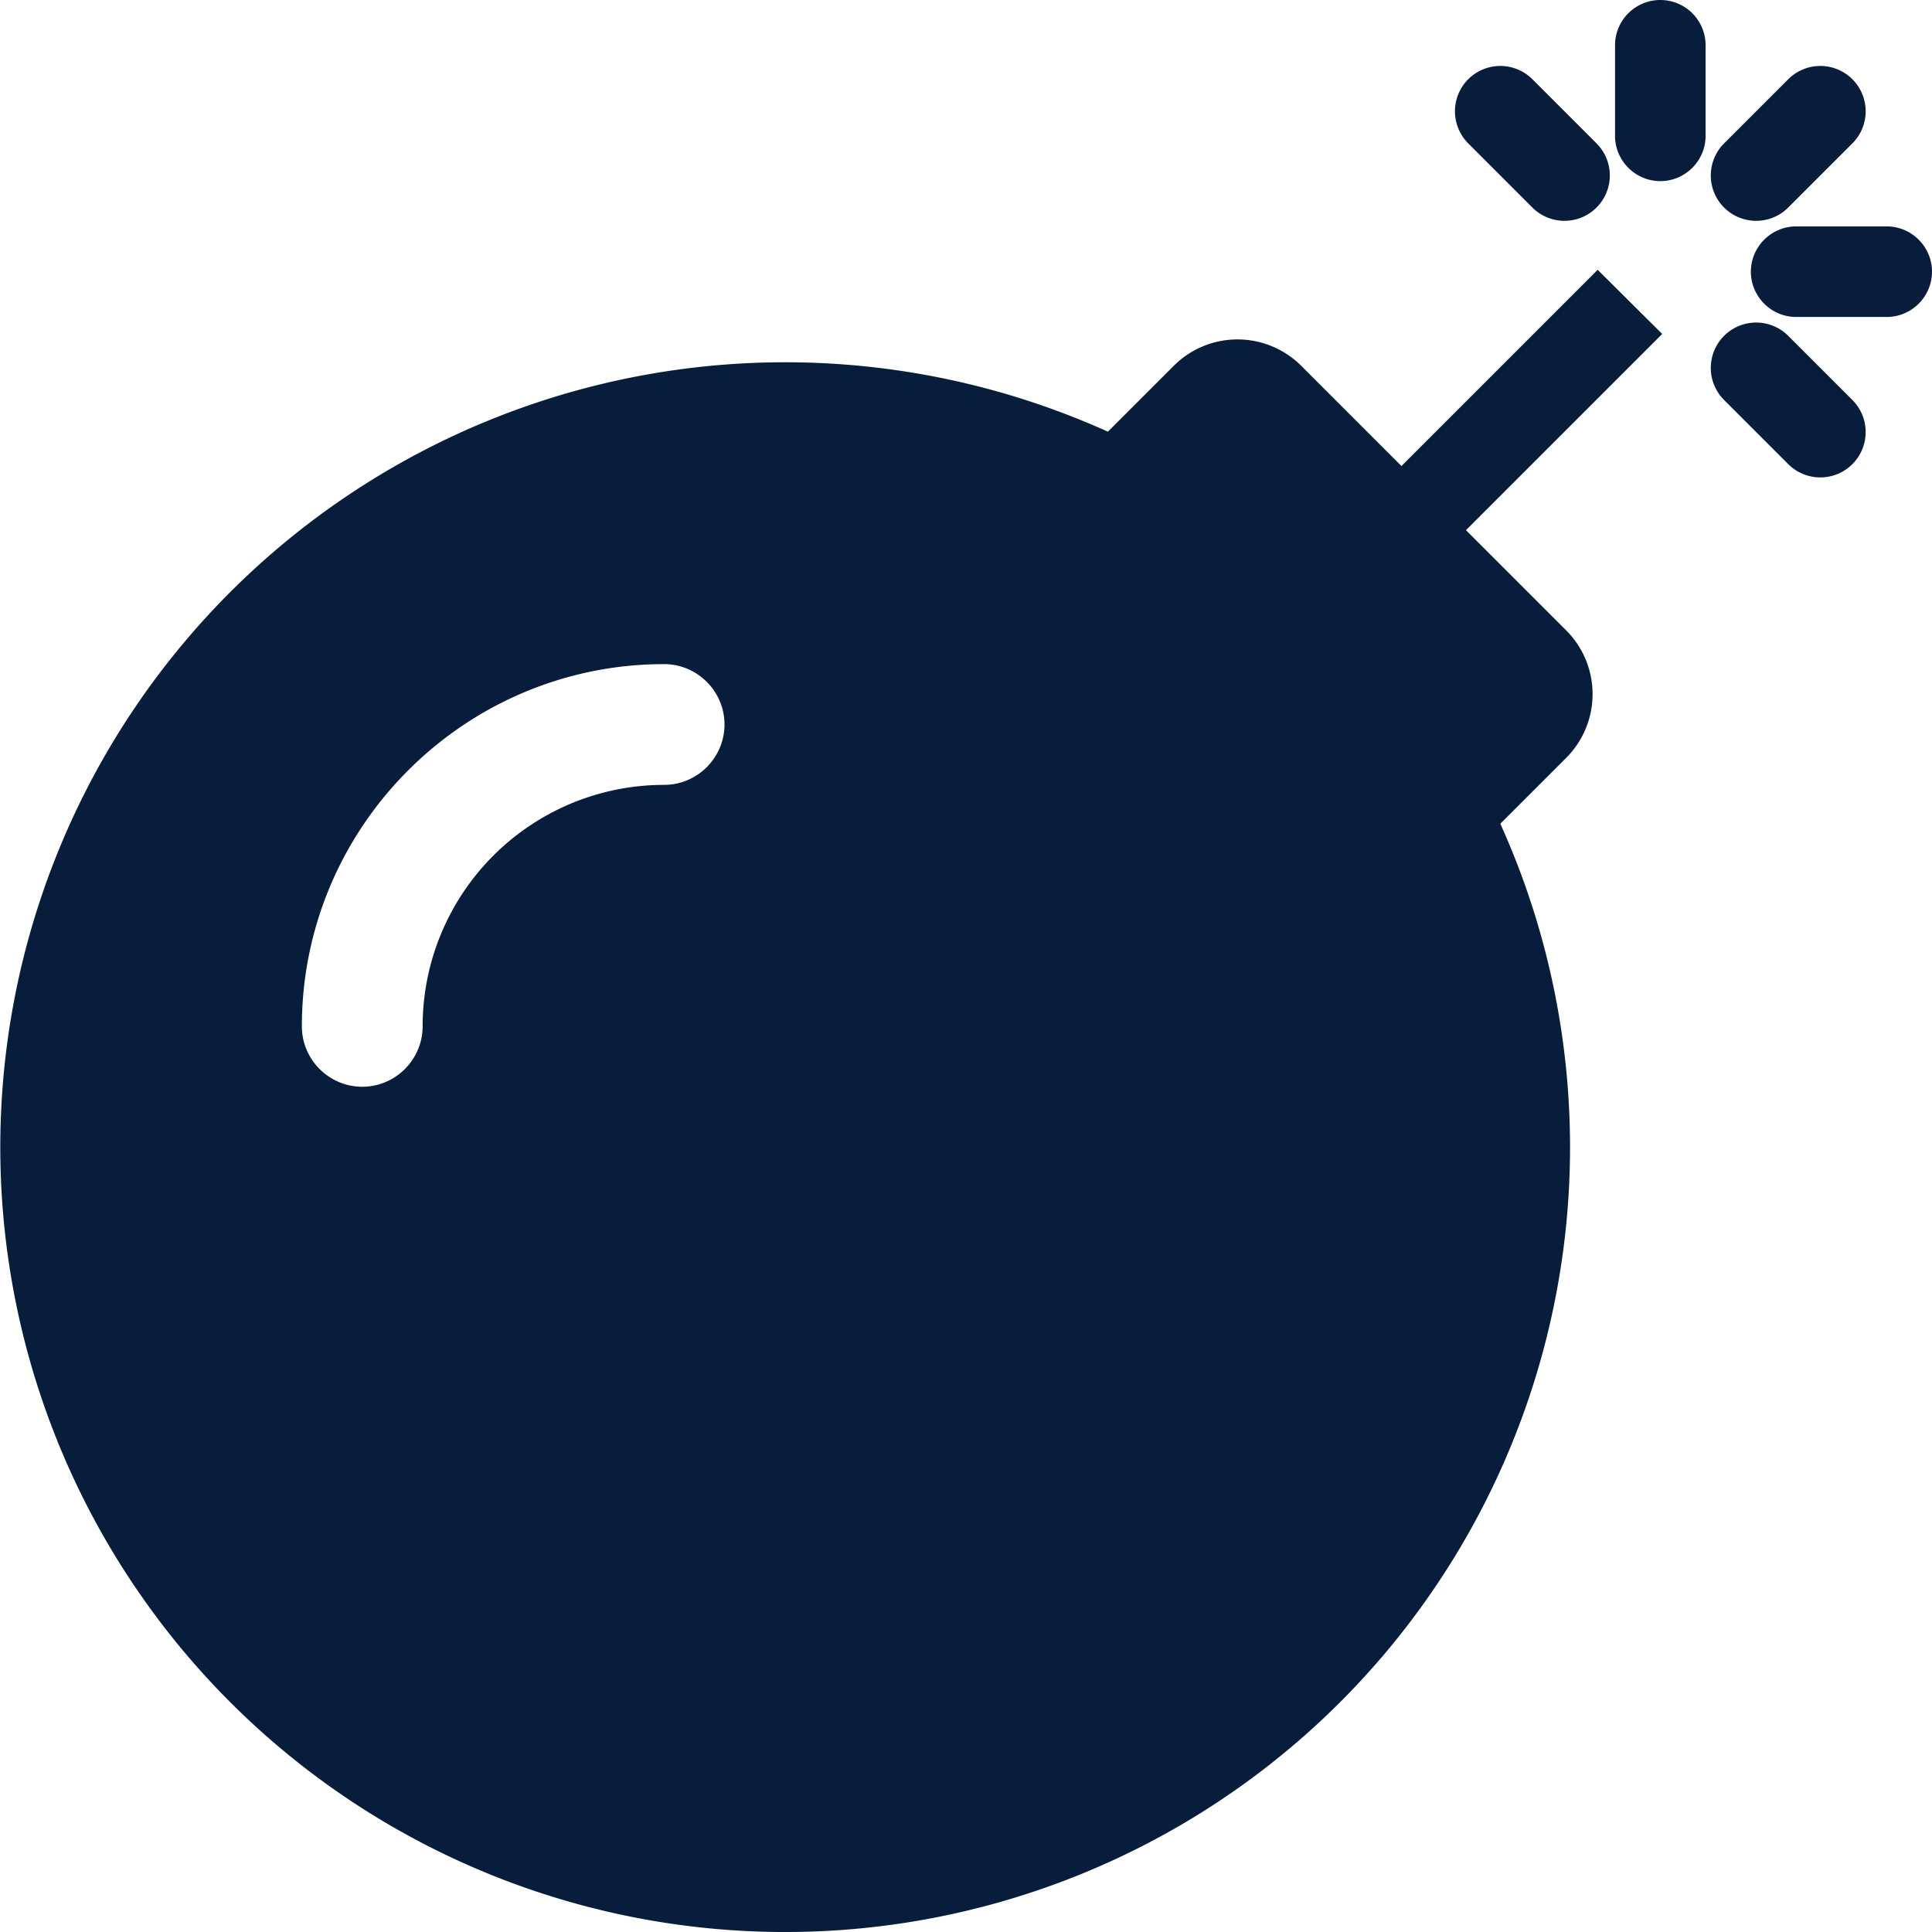 <svg xmlns="http://www.w3.org/2000/svg" viewBox="0 0 512 512"><path fill="#081d3c" d="M440.5 88.5l-52 52L415 167a23.9 23.9 0 0 1 0 33.9l-17.4 17.4a208 208 0 1 1-104-103.9L311 97a23.9 23.9 0 0 1 33.9 0l26.5 26.5 52-52 17.1 17zM500 60h-24c-6.6 0-12 5.4-12 12s5.4 12 12 12h24c6.6 0 12-5.4 12-12s-5.4-12-12-12zM440 0a12 12 0 0 0-12 12v24c0 6.6 5.4 12 12 12s12-5.4 12-12V12a12 12 0 0 0-12-12zm33.9 55l17-17a12 12 0 1 0-17-17l-17 17a12 12 0 1 0 17 17zm-67.8 0a12 12 0 1 0 17-17l-17-17a12 12 0 1 0-17 17l17 17zm67.8 34a12 12 0 1 0-17 17l17 17a12 12 0 1 0 17-17l-17-17zM112 272a64 64 0 0 1 64-64c8.8 0 16-7.2 16-16s-7.2-16-16-16c-52.9 0-96 43.1-96 96 0 8.8 7.2 16 16 16s16-7.2 16-16z"/></svg>
